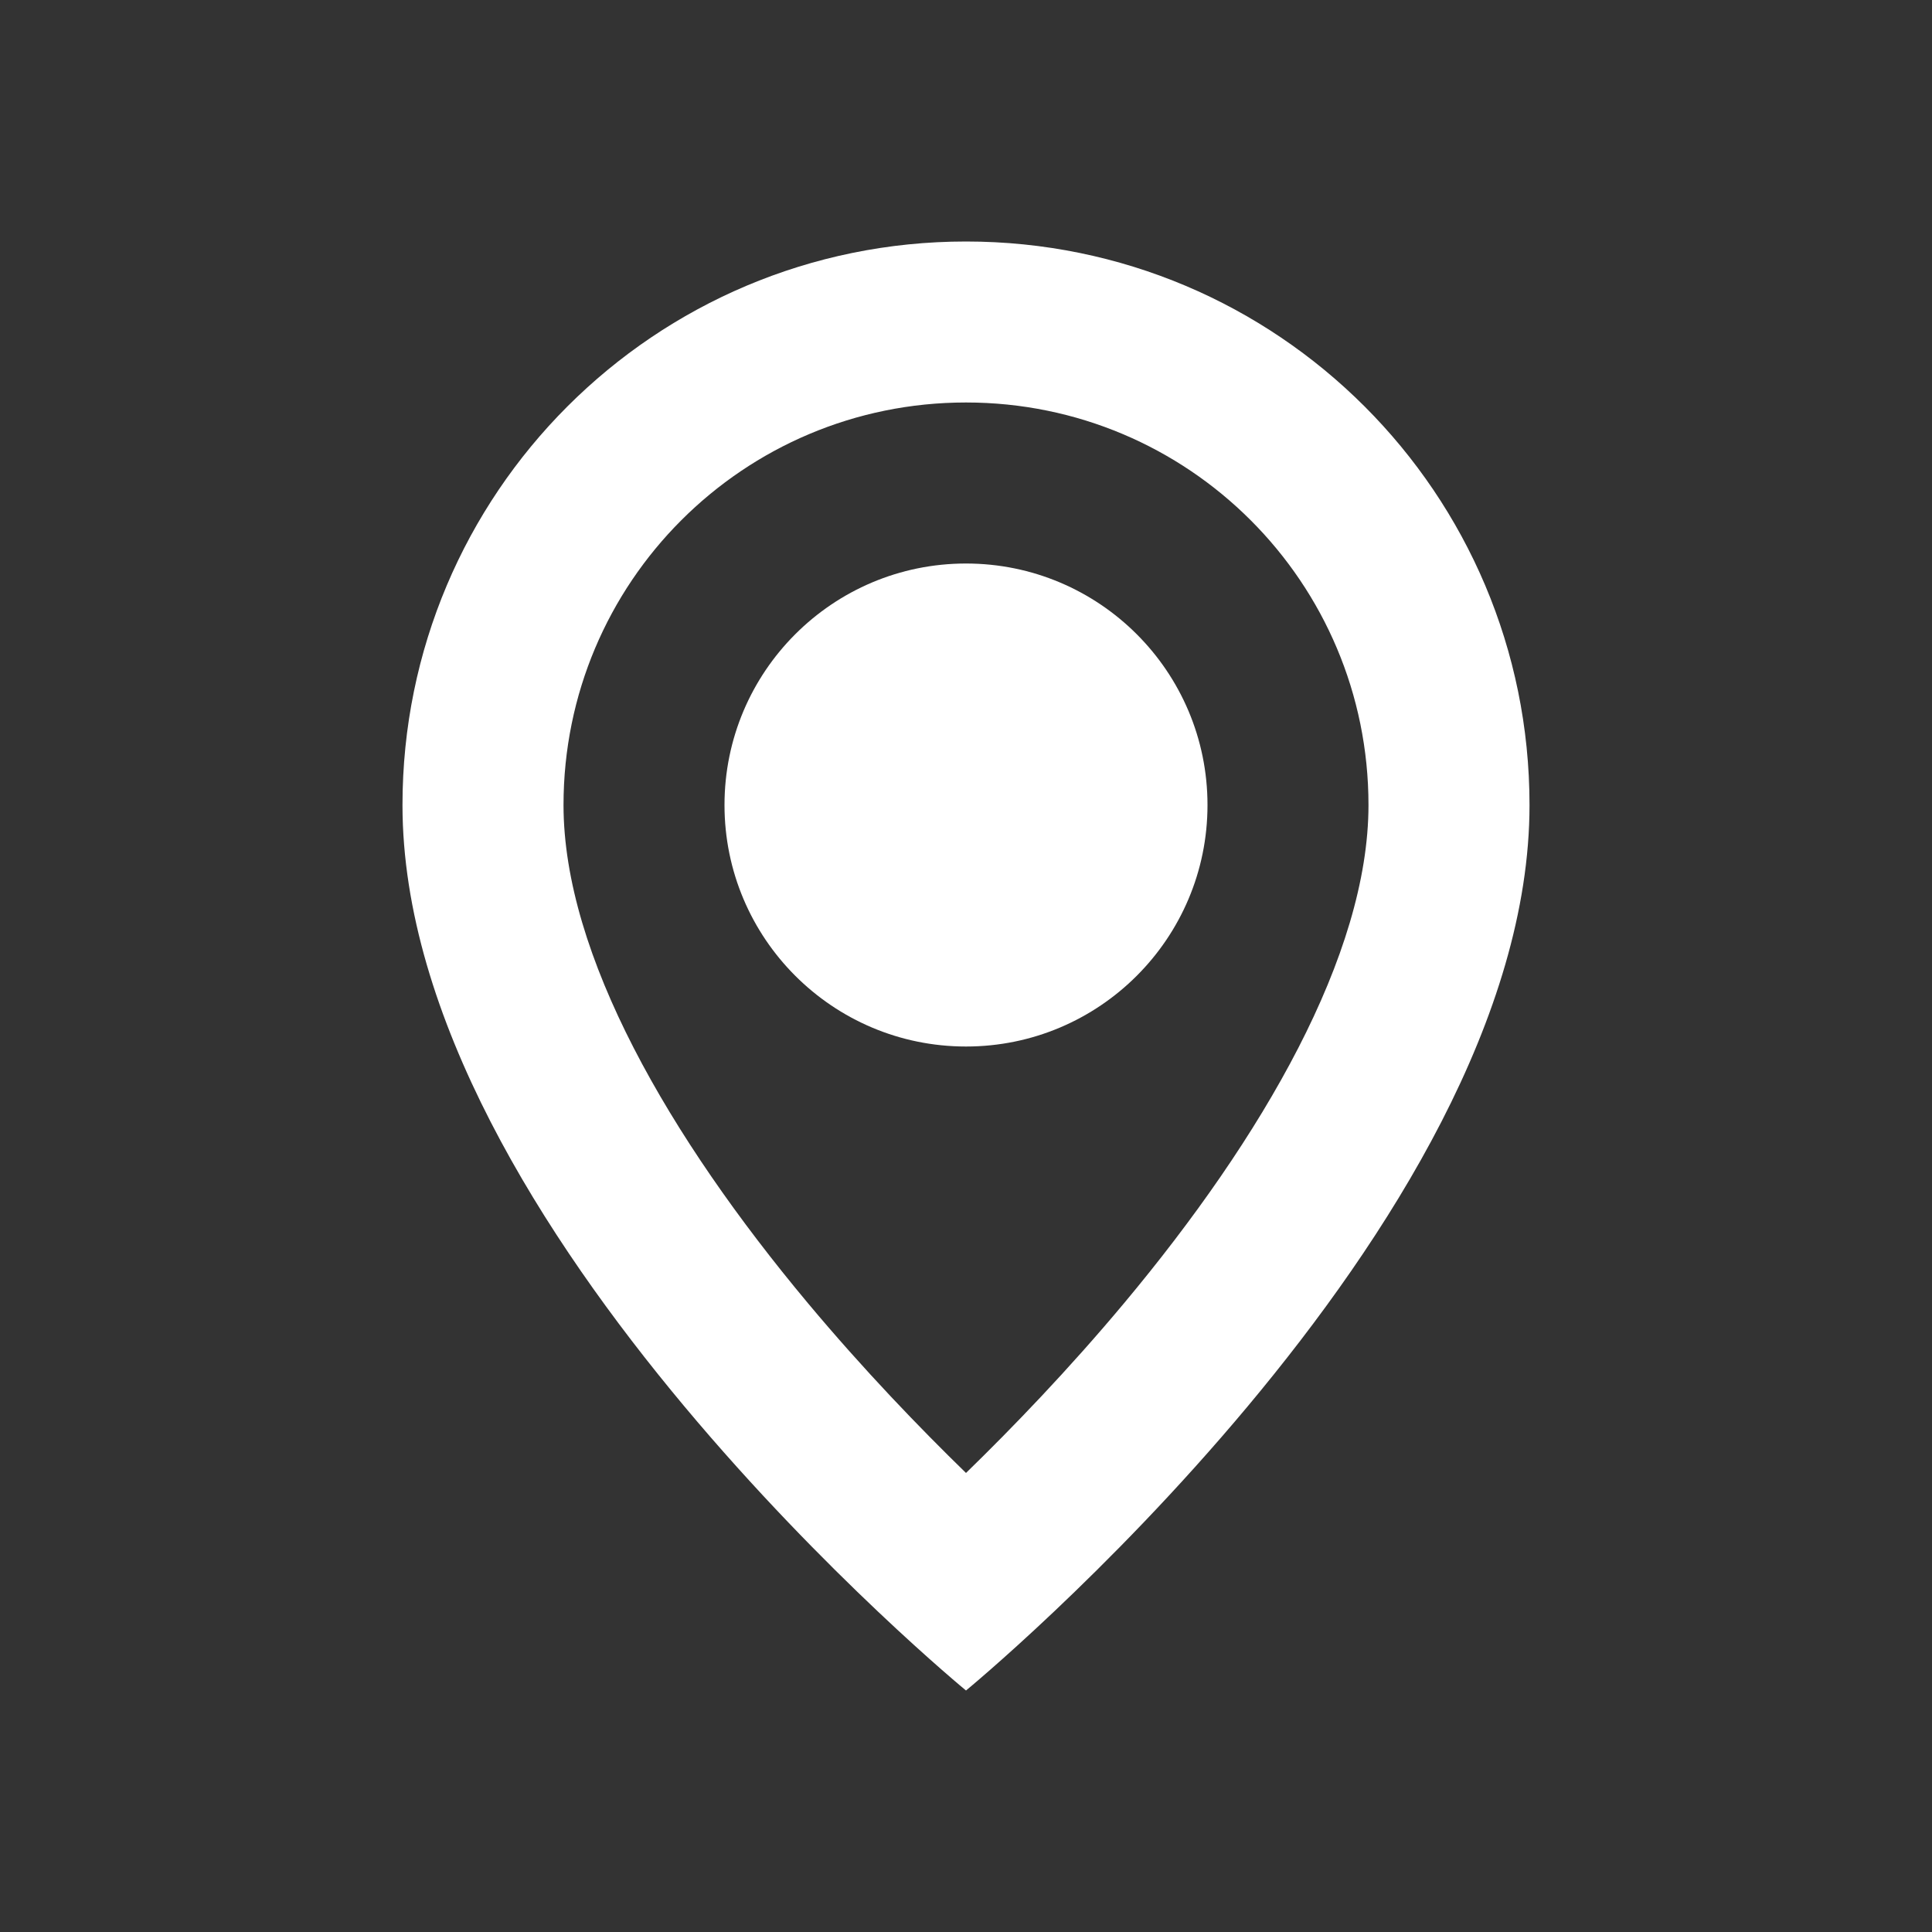 <svg width="40" height="40" viewBox="0 0 40 40" fill="none" xmlns="http://www.w3.org/2000/svg">
<rect x="0" y="0" width="40" height="40" fill="#333333" stroke="none"/>
<path d="M25 16.667C25 19.428 22.761 21.667 20 21.667C17.239 21.667 15 19.428 15 16.667C15 13.905 17.239 11.667 20 11.667C22.761 11.667 25 13.905 25 16.667Z" fill="white"/>
<path fill-rule="evenodd" clip-rule="evenodd" d="M8.333 16.667C8.333 25.417 20 35 20 35C20 35 31.667 25.417 31.667 16.667C31.667 10.217 26.45 5 20 5C13.55 5 8.333 10.217 8.333 16.667ZM11.667 16.667C11.667 12.058 15.391 8.333 20 8.333C24.609 8.333 28.333 12.058 28.333 16.667C28.333 19.768 26.14 23.549 23.276 26.977C22.119 28.361 20.955 29.567 20 30.496C19.045 29.567 17.881 28.361 16.724 26.977C13.86 23.549 11.667 19.768 11.667 16.667Z" fill="white"/>
</svg>
